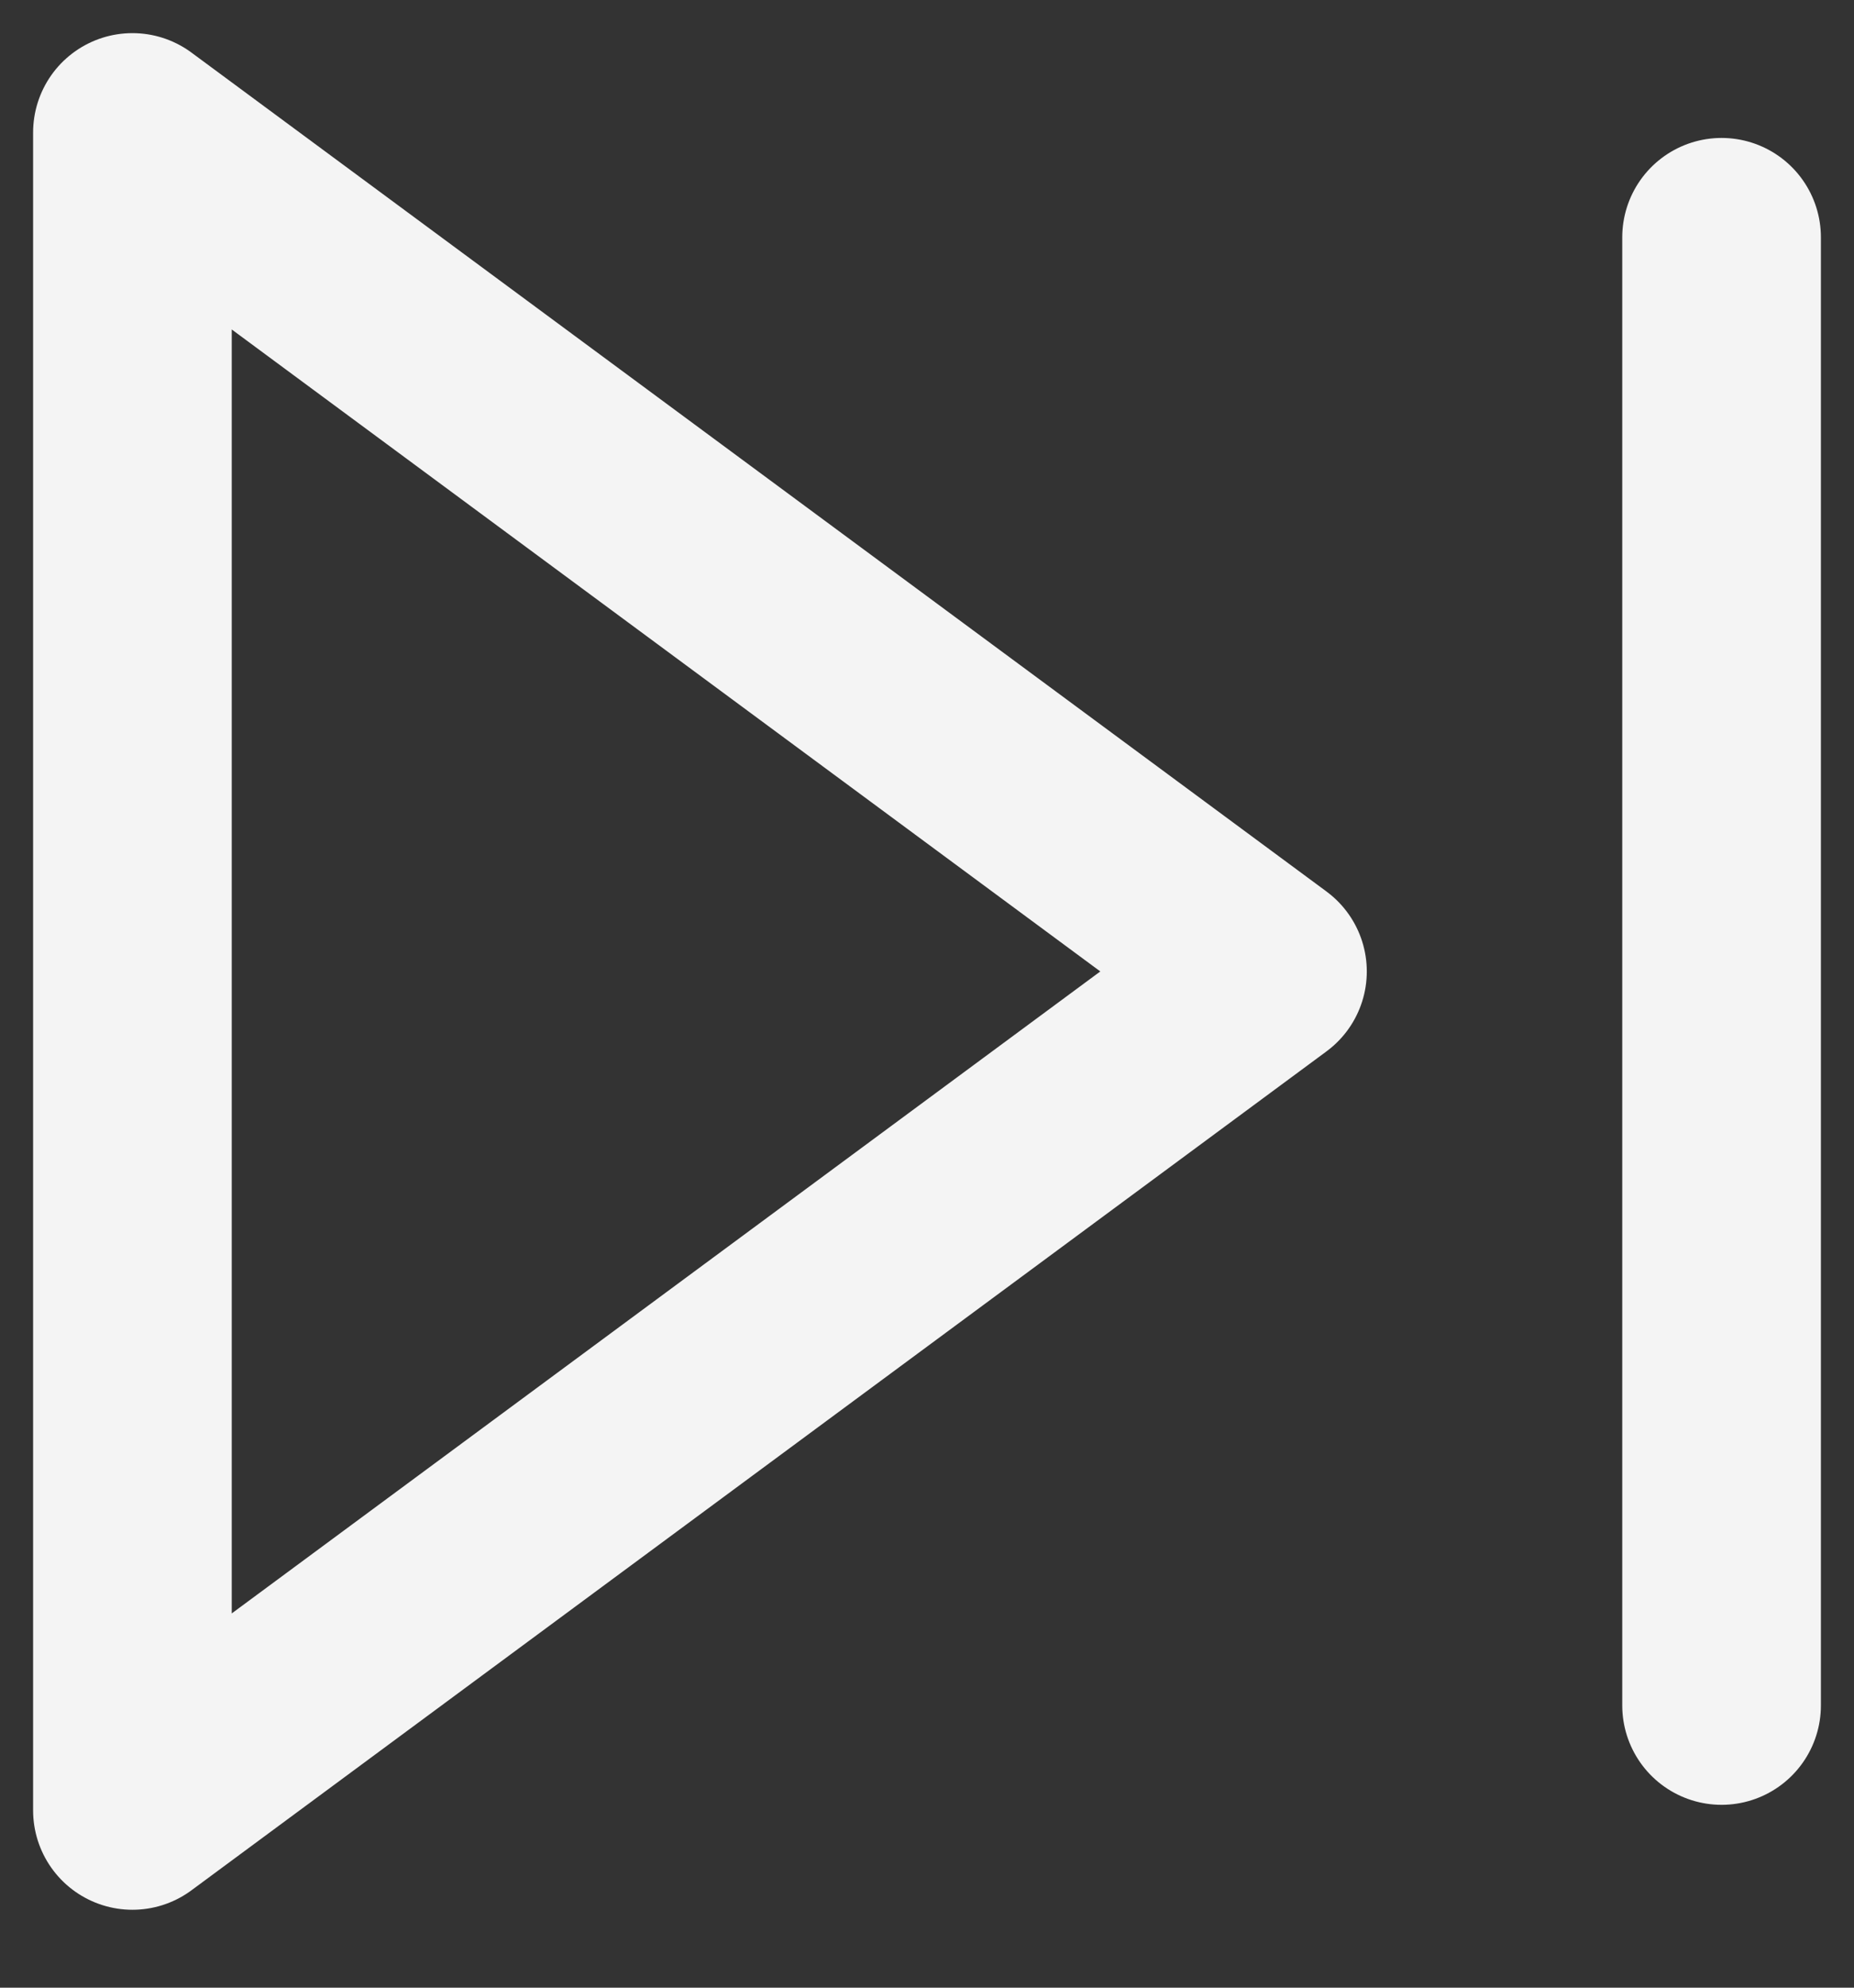 <svg width="14" height="15" viewBox="0 0 14 15" fill="none" xmlns="http://www.w3.org/2000/svg">
<rect x="0" y="0" width="14" height="15" fill="#333333" stroke="none"/>
<path d="M1 1L9.571 7.331L1 13.662V1Z" stroke="#F4F4F4" stroke-width="1.5" stroke-linecap="round" stroke-linejoin="round"/>
<path d="M13 1.791V12.87" stroke="#F4F4F4" stroke-width="1.5" stroke-linecap="round" stroke-linejoin="round"/>
</svg>

